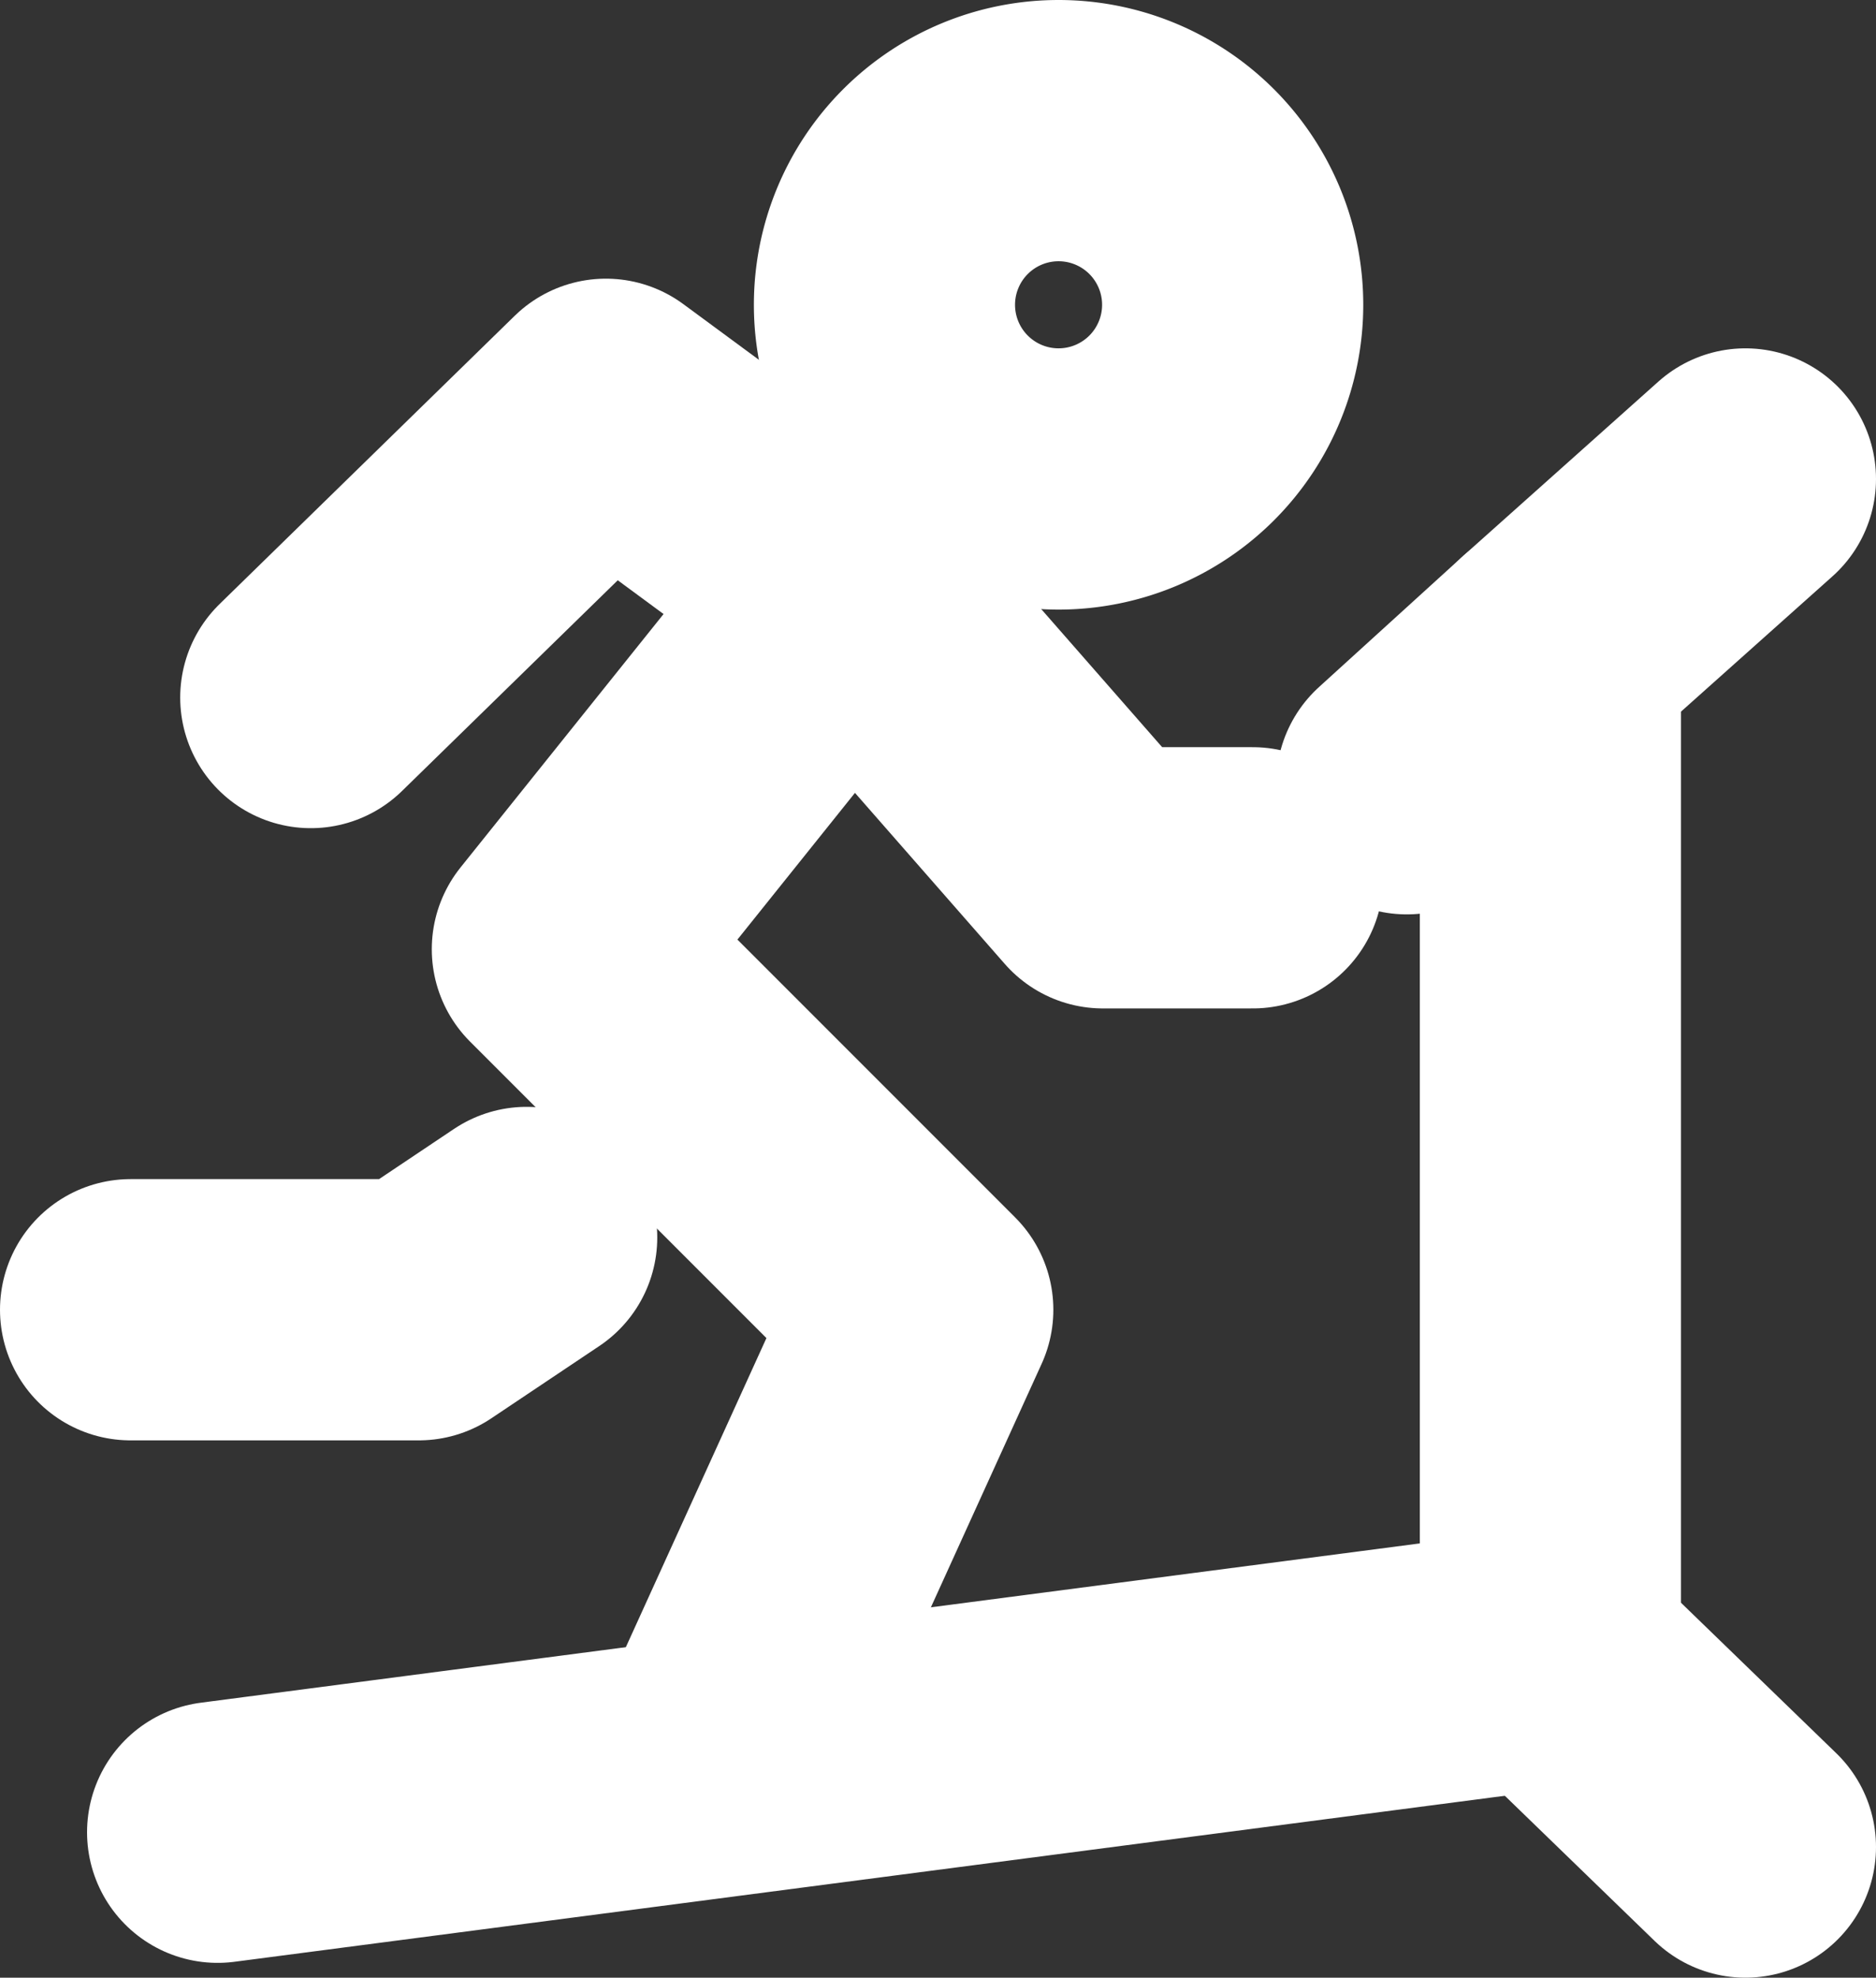 <svg id="b8d71663-a131-4efd-a477-7743f94efda2" data-name="Layer 1" xmlns="http://www.w3.org/2000/svg" viewBox="0 0 21.55 22.71"><rect x="0" y="0" width="21.55" height="22.71" fill="#333333" stroke="none"/><title>cardio</title><path d="M13,6a2,2,0,1,0-2-2A2,2,0,0,0,13,6Z" transform="translate(-0.84 -0.5)" style="fill:none;stroke:#fff;stroke-linecap:round;stroke-linejoin:round;stroke-width:3px"/><path d="M10.61,7.27,7.3,11.4l4.14,4.14L9.37,20.09" transform="translate(-0.84 -0.5)" style="fill:none;stroke:#fff;stroke-linecap:round;stroke-linejoin:round;stroke-width:3px"/><path d="M4.41,8.51,7.8,5.2l2.81,2.07,2.9,3.31h1.72" transform="translate(-0.84 -0.5)" style="fill:none;stroke:#fff;stroke-linecap:round;stroke-linejoin:round;stroke-width:3px"/><path d="M6.89,14.71l-1.24.83H2.34" transform="translate(-0.84 -0.5)" style="fill:none;stroke:#fff;stroke-linecap:round;stroke-linejoin:round;stroke-width:3px"/><path d="M3.34,21.54l15.31-2V8" transform="translate(-0.84 -0.5)" style="fill:none;stroke:#fff;stroke-linecap:round;stroke-linejoin:round;stroke-width:3px"/><path d="M20.89,6,18.65,8,17,9.5" transform="translate(-0.84 -0.5)" style="fill:none;stroke:#fff;stroke-linecap:round;stroke-linejoin:round;stroke-width:3px"/><path d="M20.89,21.71l-2.24-2.17" transform="translate(-0.84 -0.5)" style="fill:none;stroke:#fff;stroke-linecap:round;stroke-linejoin:round;stroke-width:3px"/></svg>